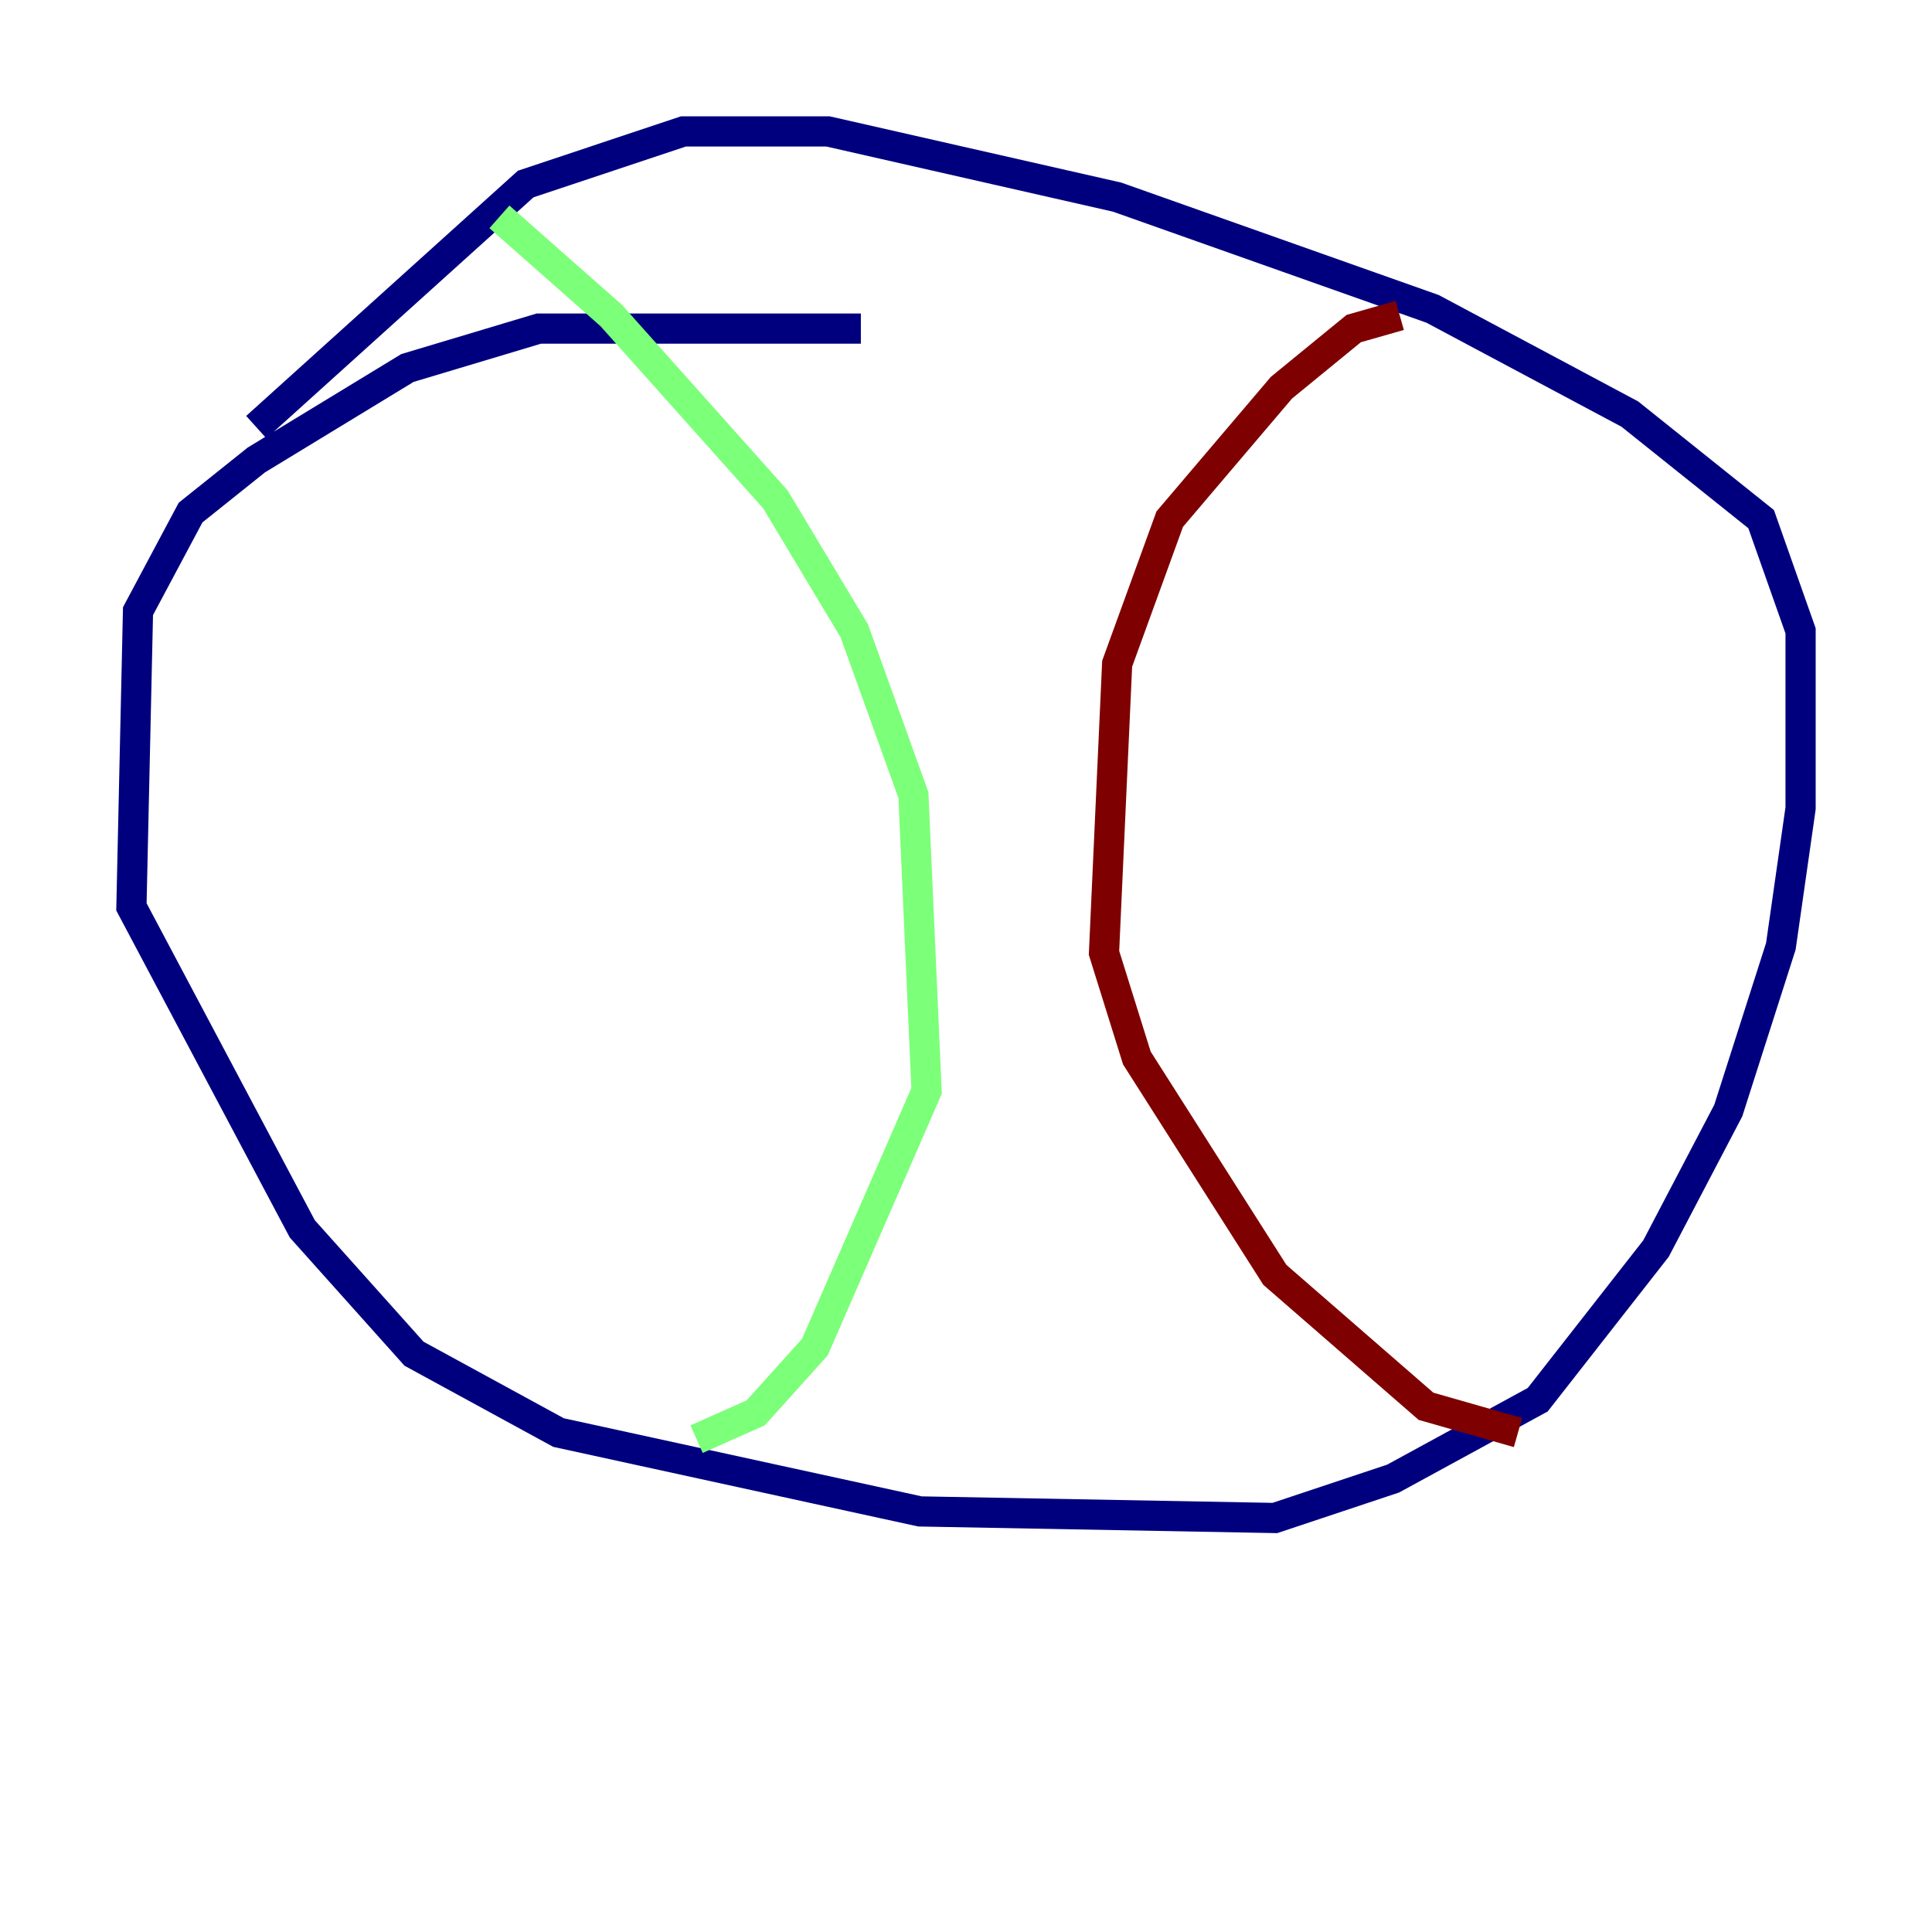 <?xml version="1.0" encoding="utf-8" ?>
<svg baseProfile="tiny" height="128" version="1.2" viewBox="0,0,128,128" width="128" xmlns="http://www.w3.org/2000/svg" xmlns:ev="http://www.w3.org/2001/xml-events" xmlns:xlink="http://www.w3.org/1999/xlink"><defs /><polyline fill="none" points="57.034,21.769 35.701,21.769 26.993,24.381 16.98,30.476 12.626,33.959 9.143,40.49 8.707,60.082 20.027,81.415 27.429,89.687 37.007,94.912 60.952,100.136 84.463,100.571 92.299,97.959 101.878,92.735 109.714,82.721 114.503,73.578 117.986,62.694 119.293,53.551 119.293,41.796 116.68,34.395 107.973,27.429 94.912,20.463 74.014,13.061 54.857,8.707 45.279,8.707 34.83,12.191 16.98,28.299" stroke="#00007f" stroke-width="2" /><polyline fill="none" points="33.088,14.367 40.49,20.898 51.374,33.088 56.599,41.796 60.517,52.68 61.388,72.272 53.986,89.252 50.068,93.605 46.15,95.347" stroke="#7cff79" stroke-width="2" /><polyline fill="none" points="92.735,20.898 89.687,21.769 84.898,25.687 77.497,34.395 74.014,43.973 73.143,63.129 75.32,70.095 84.463,84.463 94.476,93.17 100.571,94.912" stroke="#7f0000" stroke-width="2" /></svg>